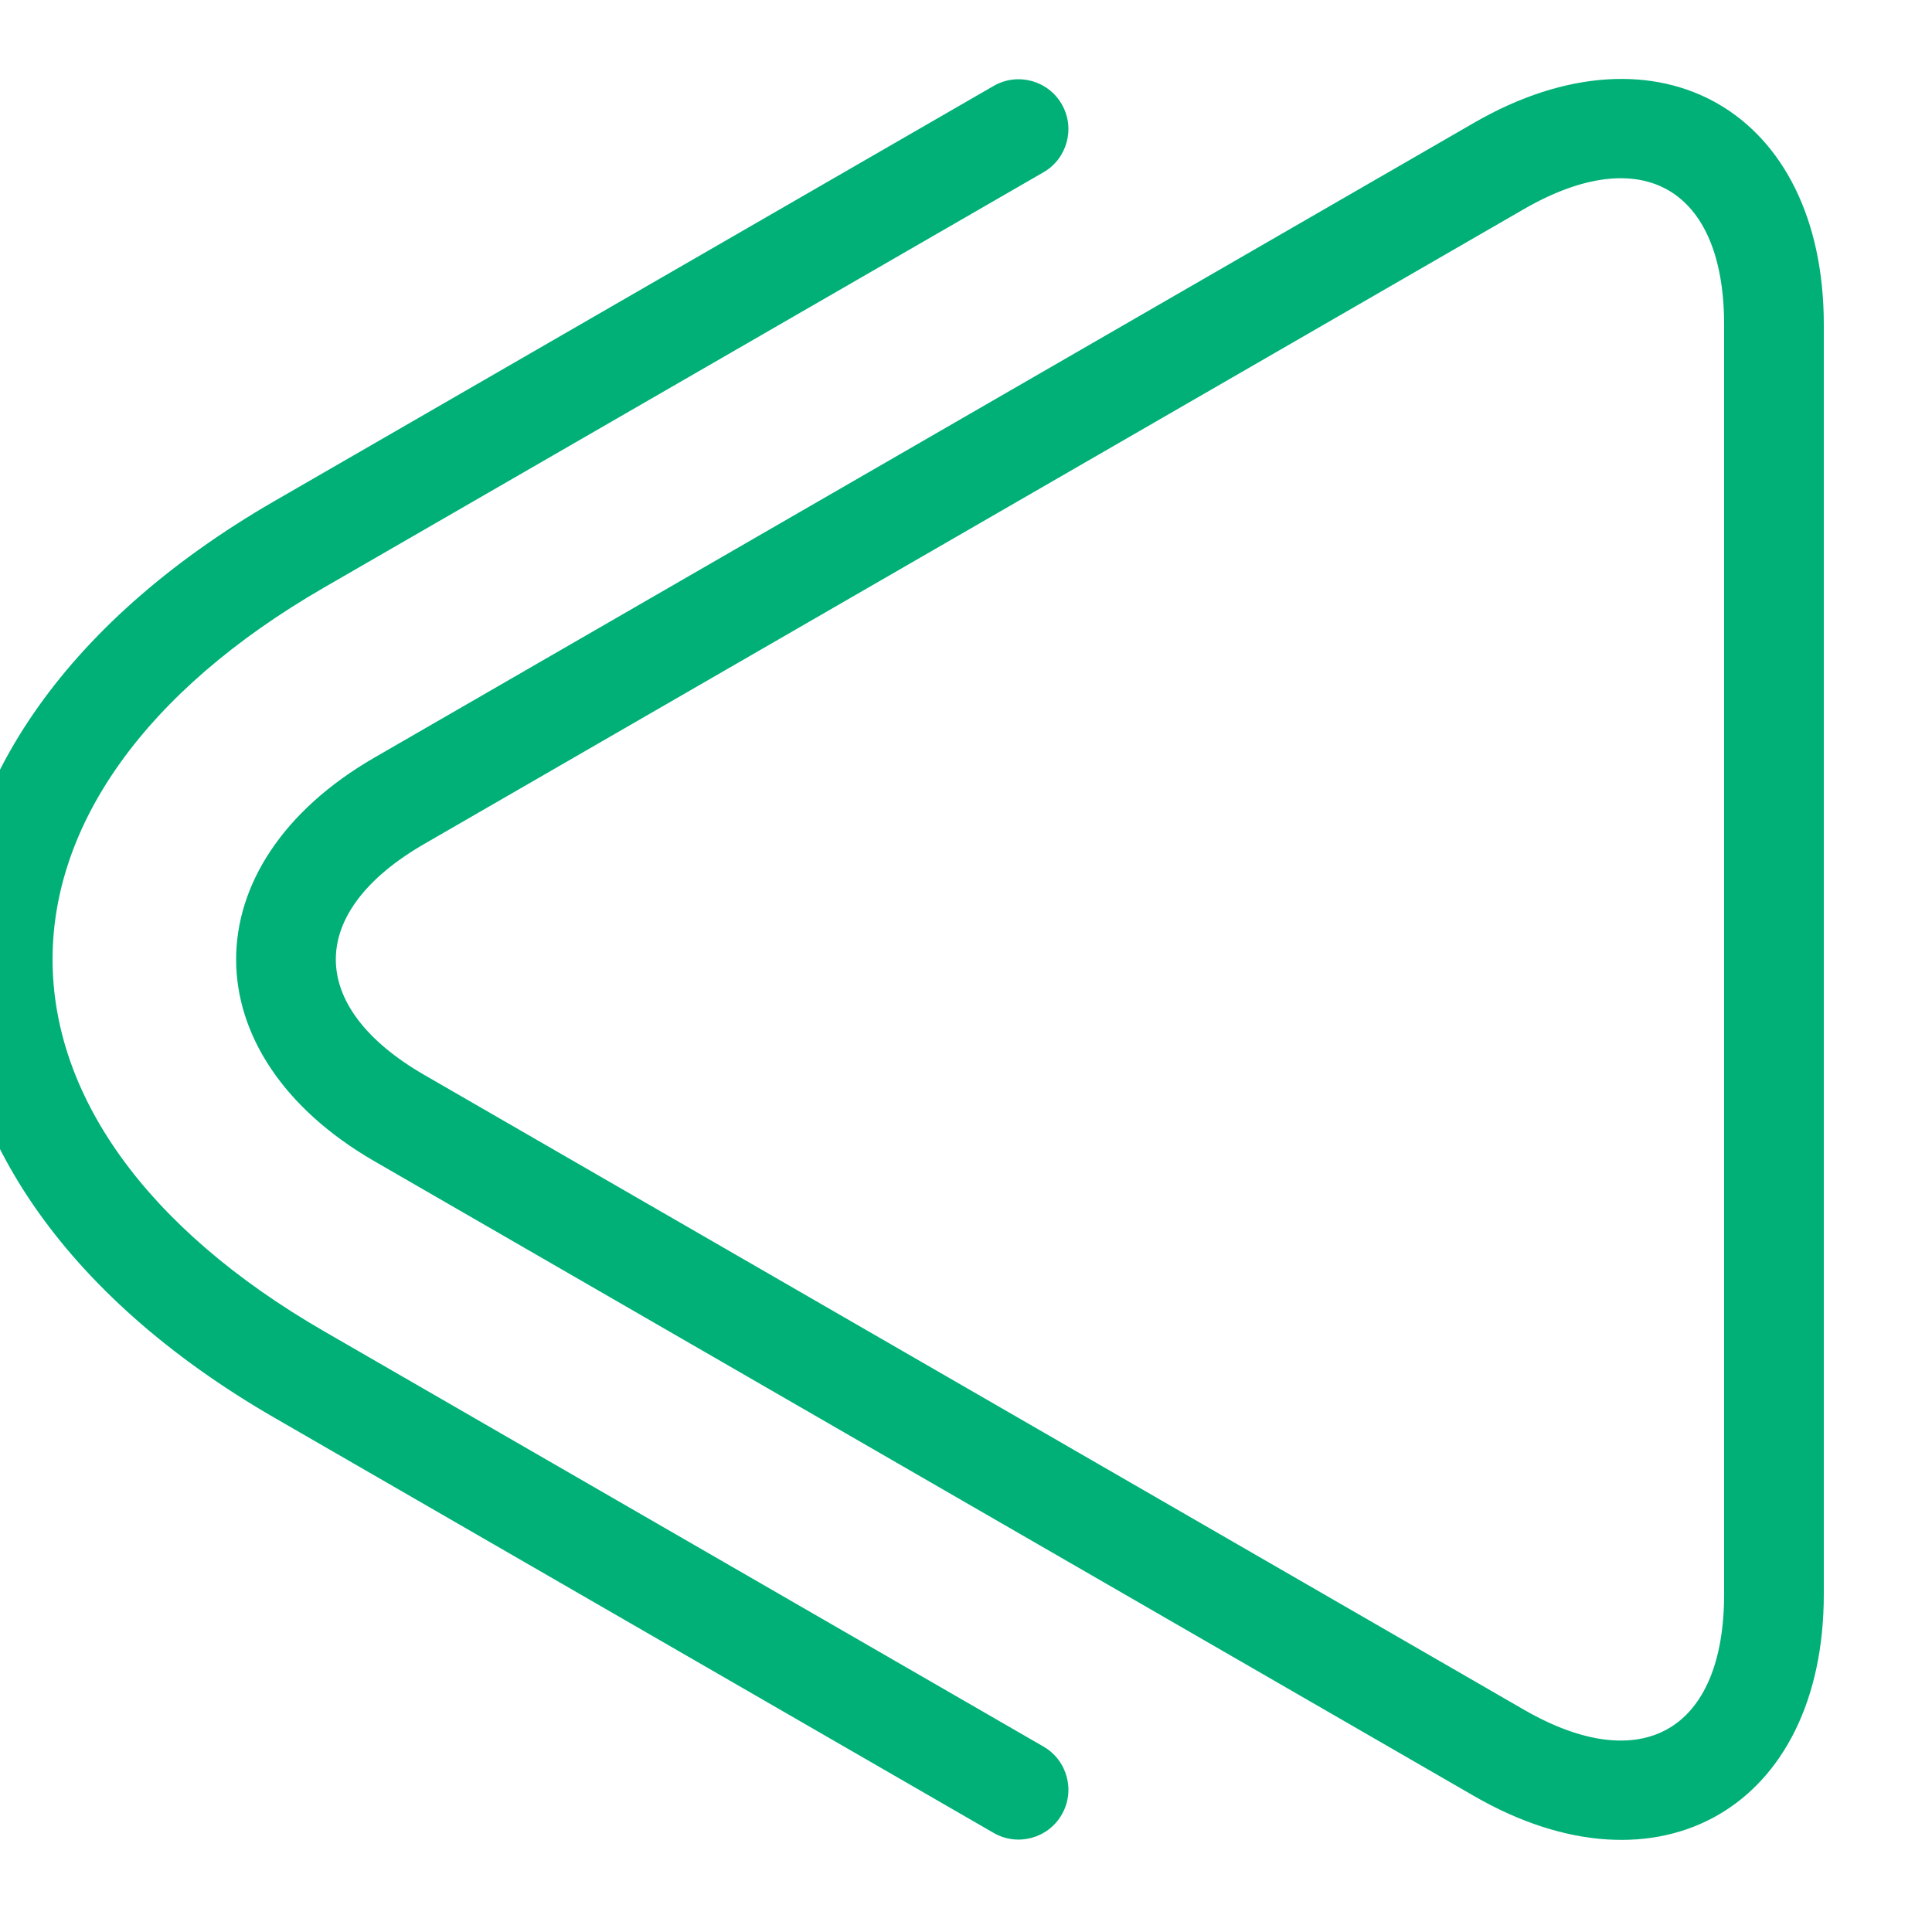<?xml version="1.0" encoding="UTF-8"?>
<svg width="100px" height="100px" viewBox="0 0 100 100" version="1.1" xmlns="http://www.w3.org/2000/svg" xmlns:xlink="http://www.w3.org/1999/xlink">
    <!-- Generator: Sketch 63.1 (92452) - https://sketch.com -->
    <title>Rewind</title>
    <desc>Created with Sketch.</desc>
    <g id="Rewind" stroke="none" stroke-width="1" fill="none" fill-rule="evenodd">
        <path d="M54.955,5.393 C55.667,6.627 55.244,8.205 54.01,8.917 L16.786,30.403 C-1.968,41.23 -1.968,58.087 16.786,68.914 L54.01,90.402 C55.244,91.114 55.667,92.692 54.955,93.926 C54.243,95.16 52.665,95.583 51.431,94.871 L14.206,73.383 C-7.989,60.57 -7.989,38.747 14.207,25.934 L51.431,4.448 C52.665,3.736 54.243,4.159 54.955,5.393 Z M89.24,16.803 L89.24,82.516 C89.24,89.567 84.989,92.021 78.882,88.496 L21.96,55.637 C15.856,52.113 15.856,47.205 21.96,43.682 L78.882,10.821 C84.989,7.297 89.24,9.752 89.24,16.803 Z M76.303,6.352 L19.381,39.213 C9.836,44.723 9.836,54.596 19.381,60.106 L76.302,92.965 C85.85,98.476 94.4,93.539 94.4,82.516 L94.4,16.803 C94.4,5.78 85.85,0.843 76.303,6.352 Z" fill="#00B077"></path>
    </g>
</svg>